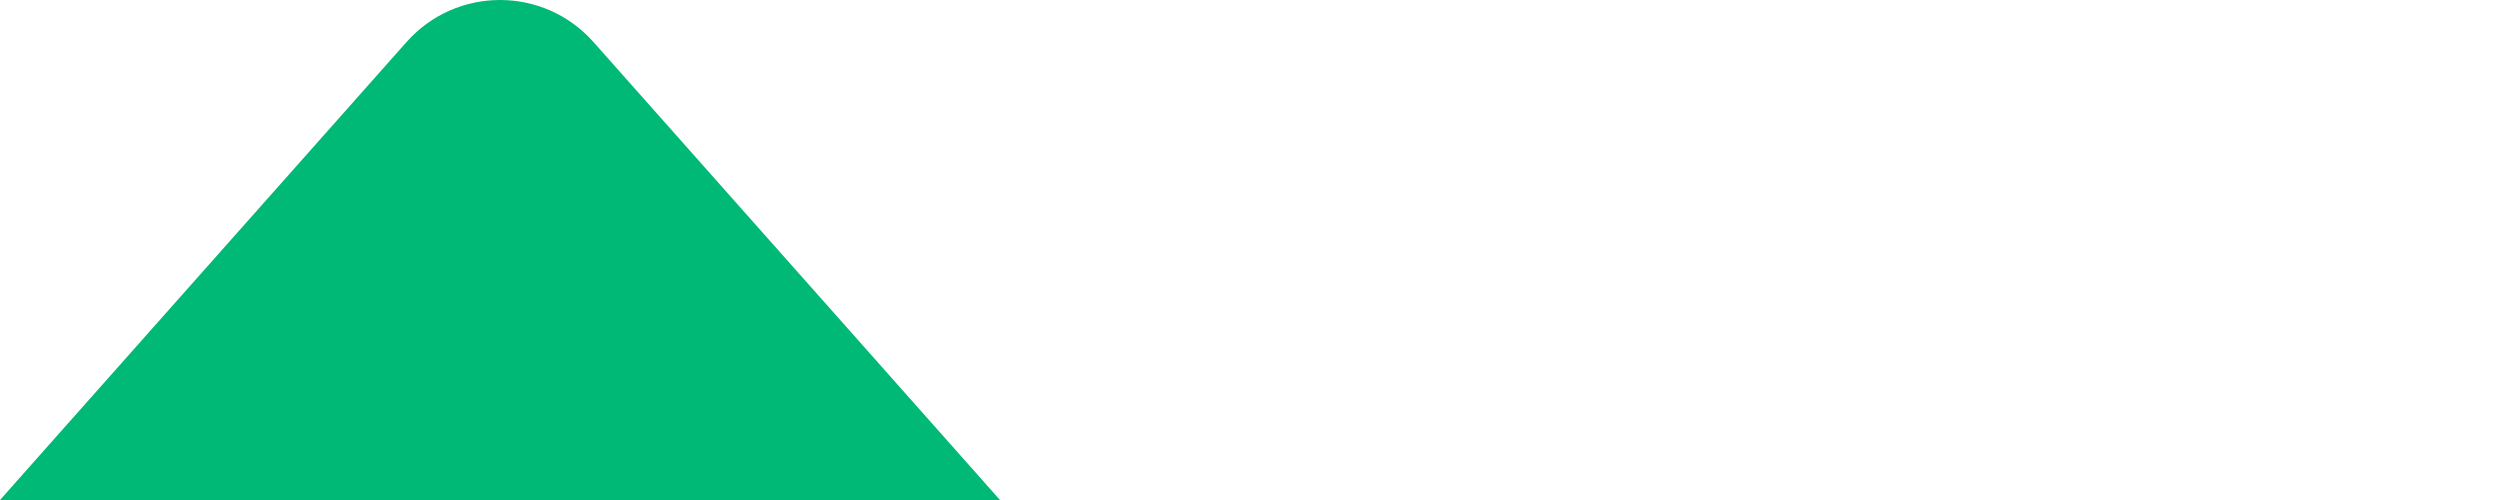 <svg width="40" height="8" viewBox="0 0 40 8" fill="none" xmlns="http://www.w3.org/2000/svg">
<path d="M6.505 0.672C7.301 -0.224 8.699 -0.224 9.495 0.672L16 8L-3.49691e-07 8L6.505 0.672Z" fill="#00B976"/>
</svg>
